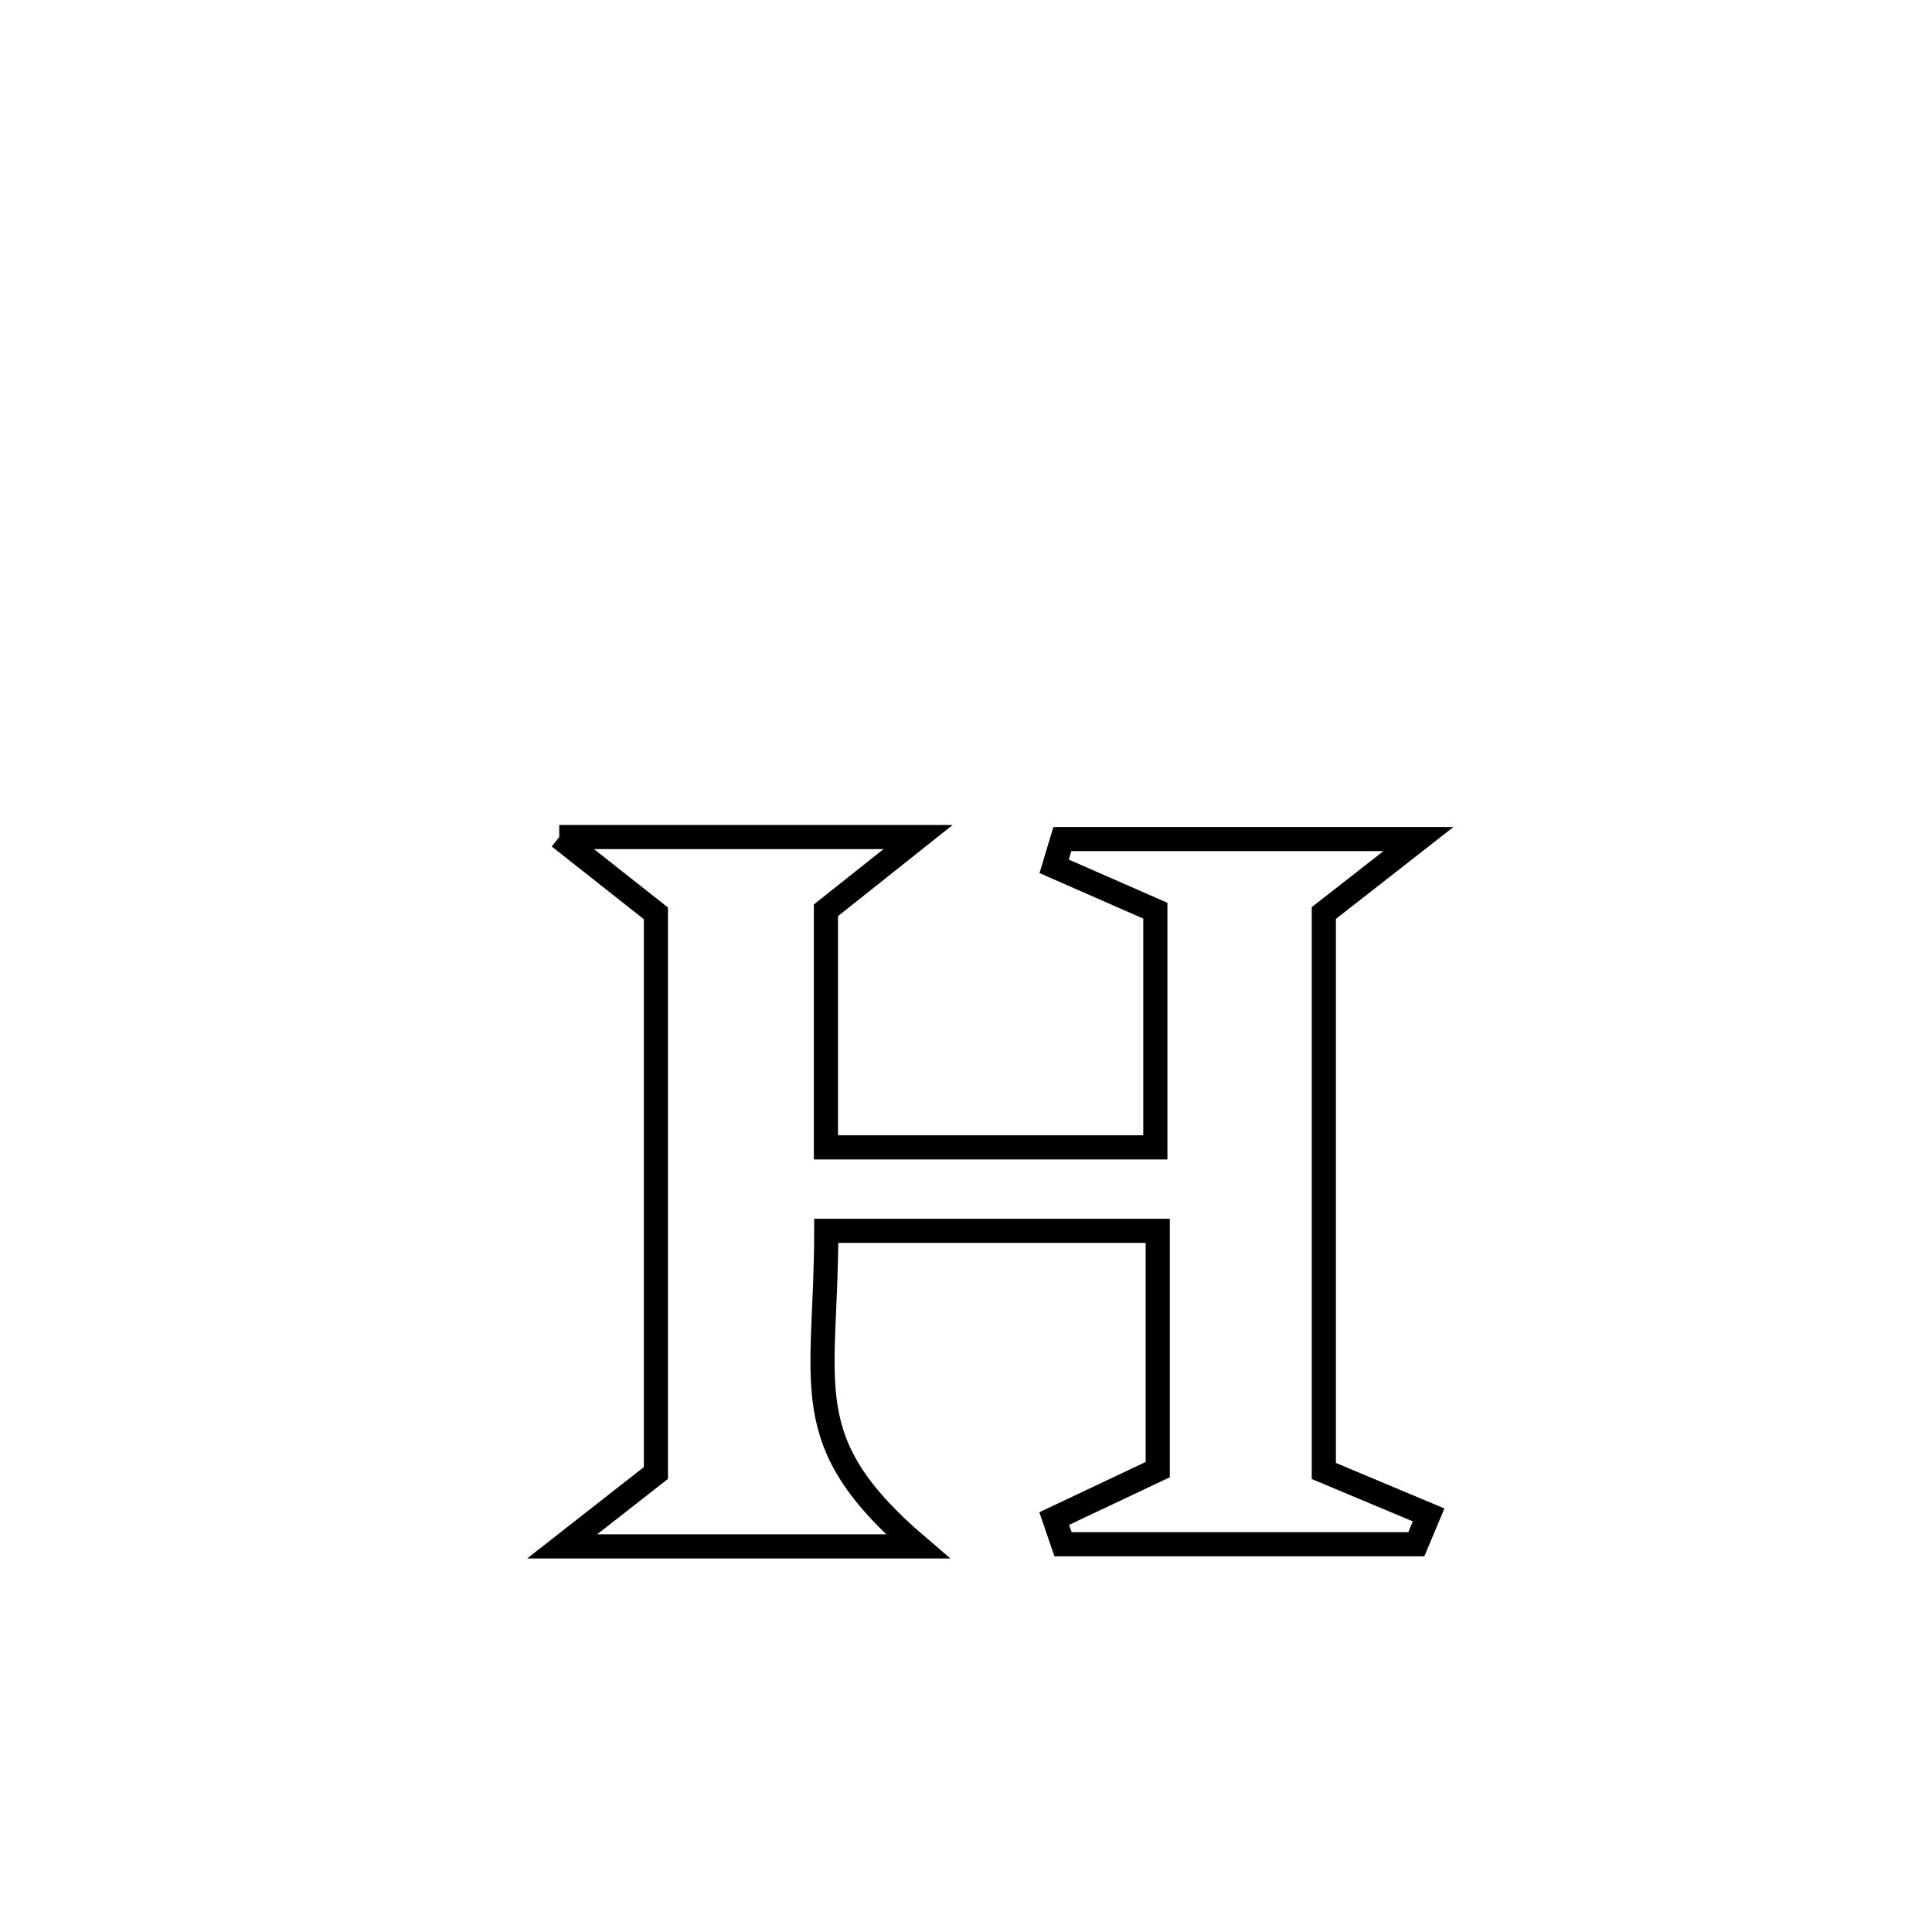 <svg xmlns="http://www.w3.org/2000/svg" viewBox="0.0 0.0 24.0 24.0" height="200px" width="200px"><path fill="none" stroke="black" stroke-width=".3" stroke-opacity="1.0"  filling="0" d="M6.947 10.398 L6.947 10.398 C8.433 10.398 9.919 10.398 11.405 10.398 L11.405 10.398 C11.023 10.702 10.641 11.005 10.26 11.308 L10.26 11.308 C10.26 12.29 10.26 13.271 10.26 14.253 L10.26 14.253 C11.624 14.253 12.988 14.253 14.352 14.253 L14.352 14.253 C14.352 13.273 14.352 12.293 14.352 11.313 L14.352 11.313 C13.933 11.13 13.514 10.946 13.095 10.762 L13.095 10.762 C13.129 10.649 13.163 10.536 13.197 10.423 L13.197 10.423 C14.672 10.423 16.146 10.423 17.621 10.423 L17.621 10.423 C17.229 10.73 16.837 11.036 16.445 11.342 L16.445 11.342 C16.445 13.652 16.445 15.963 16.445 18.273 L16.445 18.273 C16.879 18.455 17.313 18.637 17.747 18.819 L17.747 18.819 C17.696 18.941 17.645 19.062 17.594 19.183 L17.594 19.183 C16.131 19.183 14.668 19.183 13.205 19.183 L13.205 19.183 C13.168 19.077 13.132 18.97 13.096 18.864 L13.096 18.864 C13.524 18.661 13.953 18.459 14.382 18.256 L14.382 18.256 C14.382 17.267 14.382 16.279 14.382 15.29 L14.382 15.29 C13.009 15.29 11.637 15.29 10.264 15.29 L10.264 15.29 C10.264 17.23 9.866 17.898 11.4 19.21 L11.4 19.21 C9.928 19.21 8.455 19.21 6.983 19.21 L6.983 19.21 C7.371 18.906 7.759 18.602 8.148 18.298 L8.148 18.298 C8.148 15.98 8.148 13.663 8.148 11.346 L8.148 11.346 C7.747 11.03 7.347 10.714 6.947 10.398 L6.947 10.398"></path></svg>